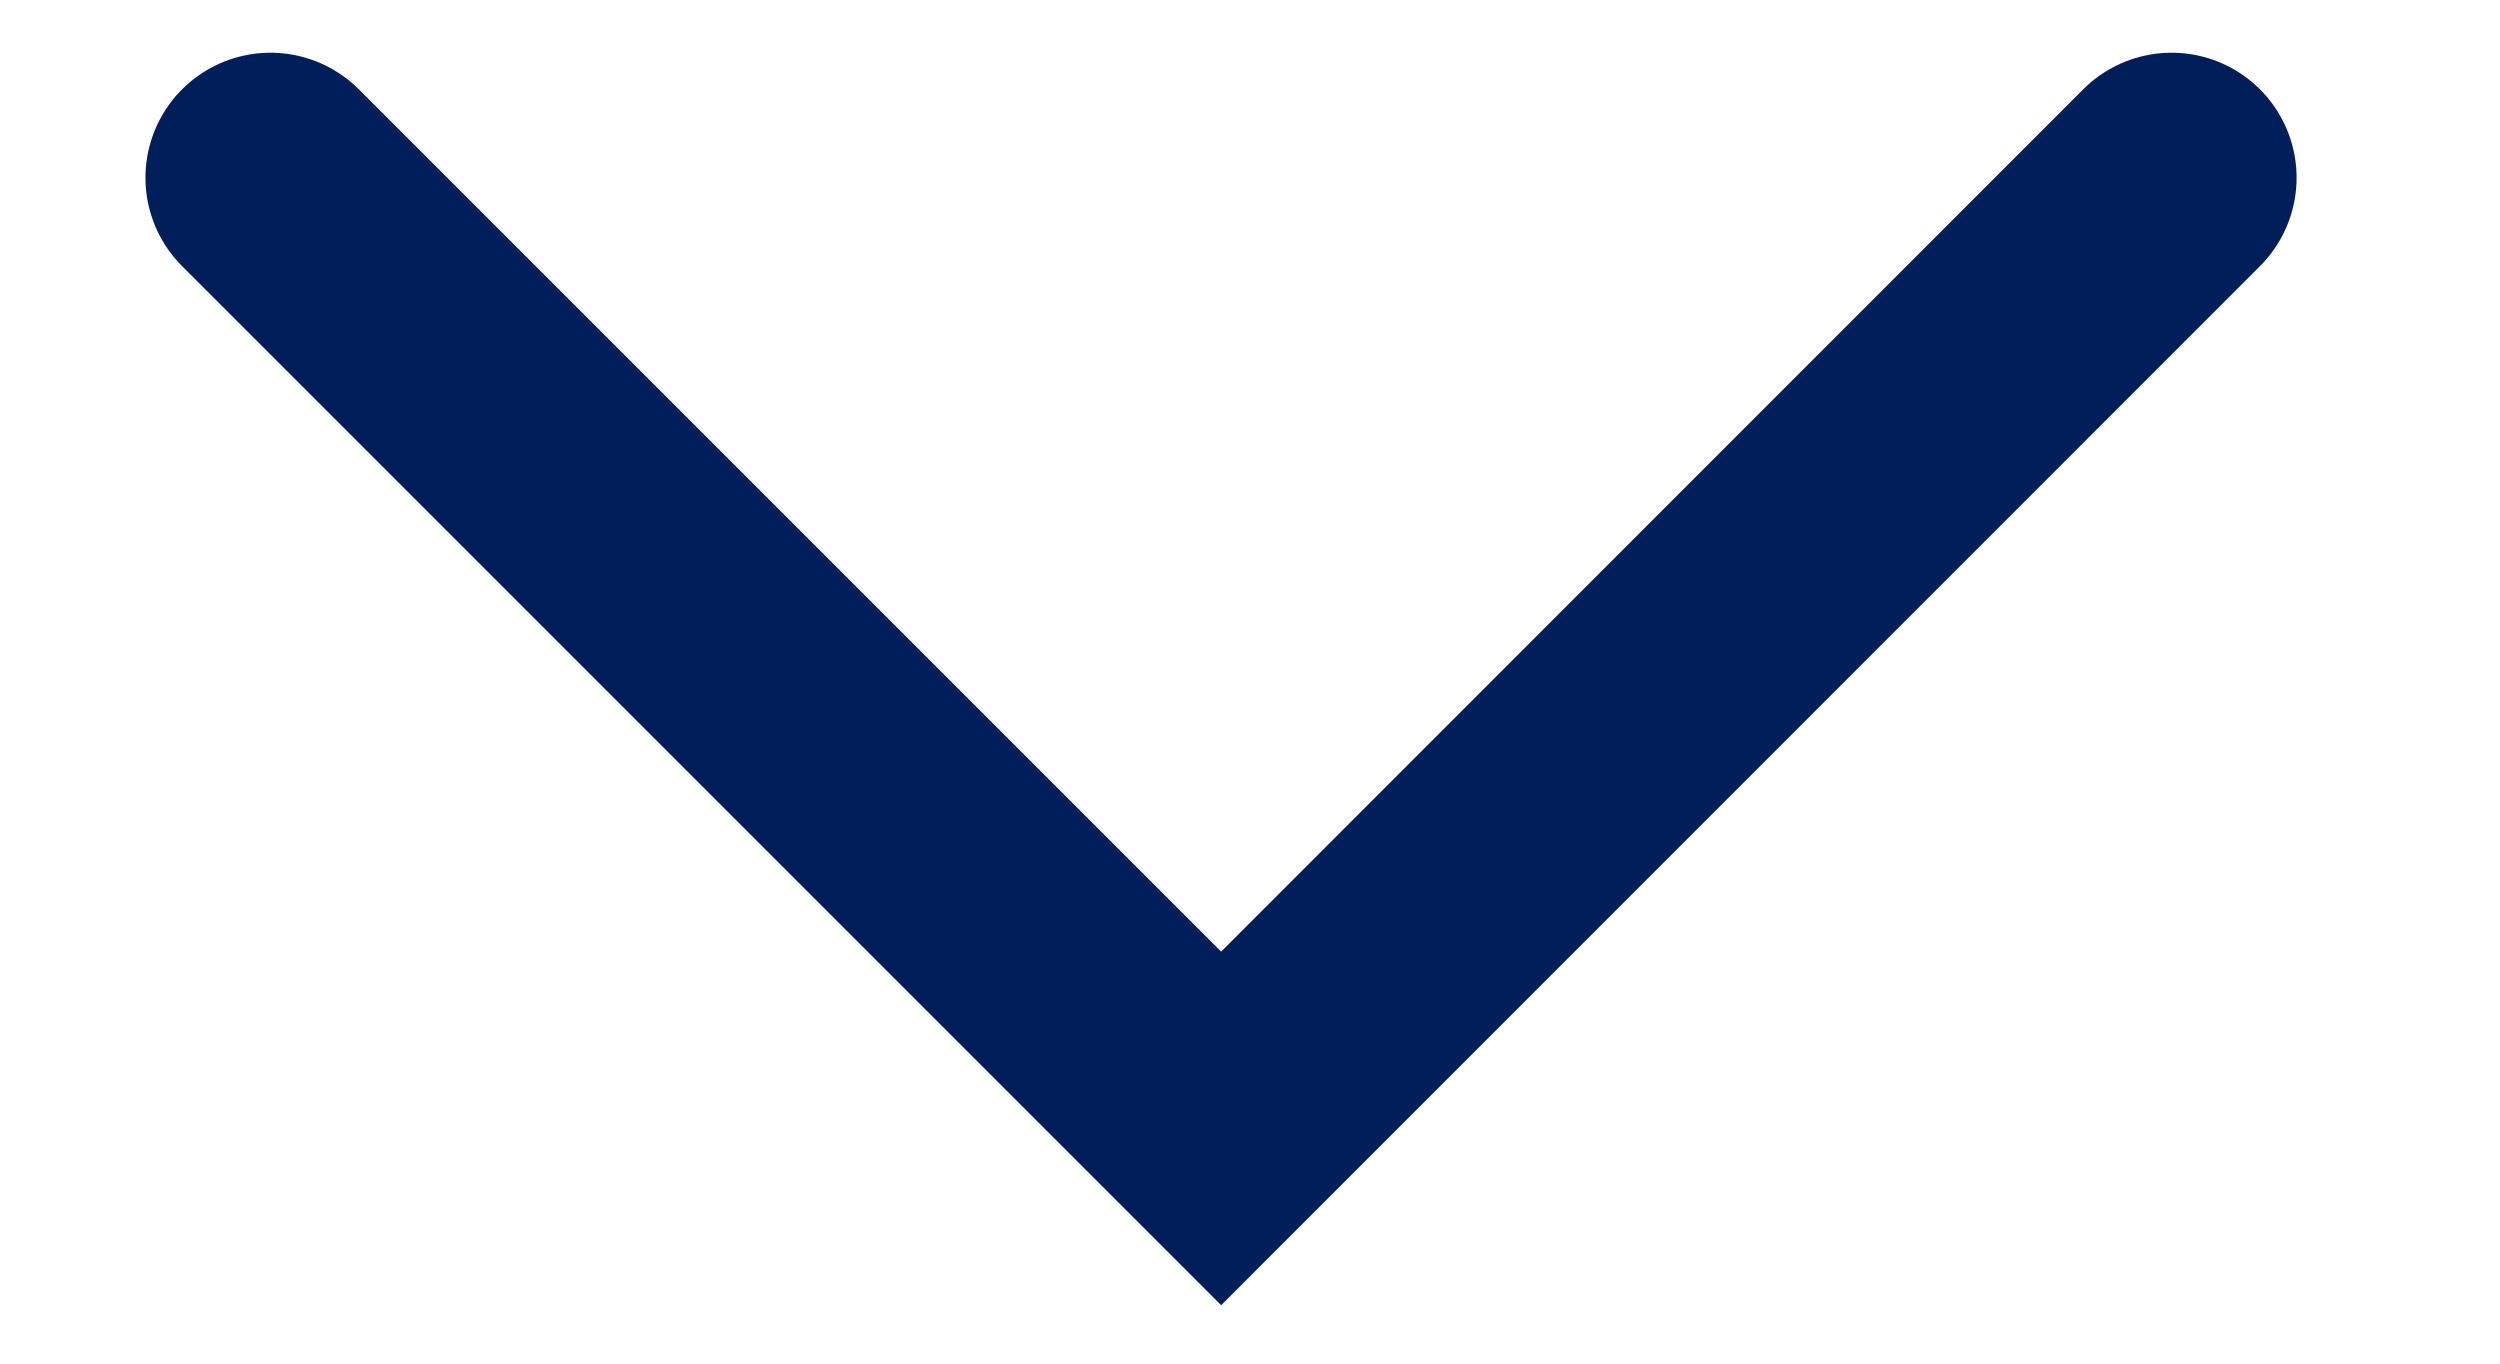 <svg width="11" height="6" viewBox="0 0 11 6" fill="none" xmlns="http://www.w3.org/2000/svg">
<path d="M9.555 0.782L5.373 4.965L1.19 0.782" stroke="#001F5A" stroke-width="1.1" stroke-linecap="round"/>
</svg>
